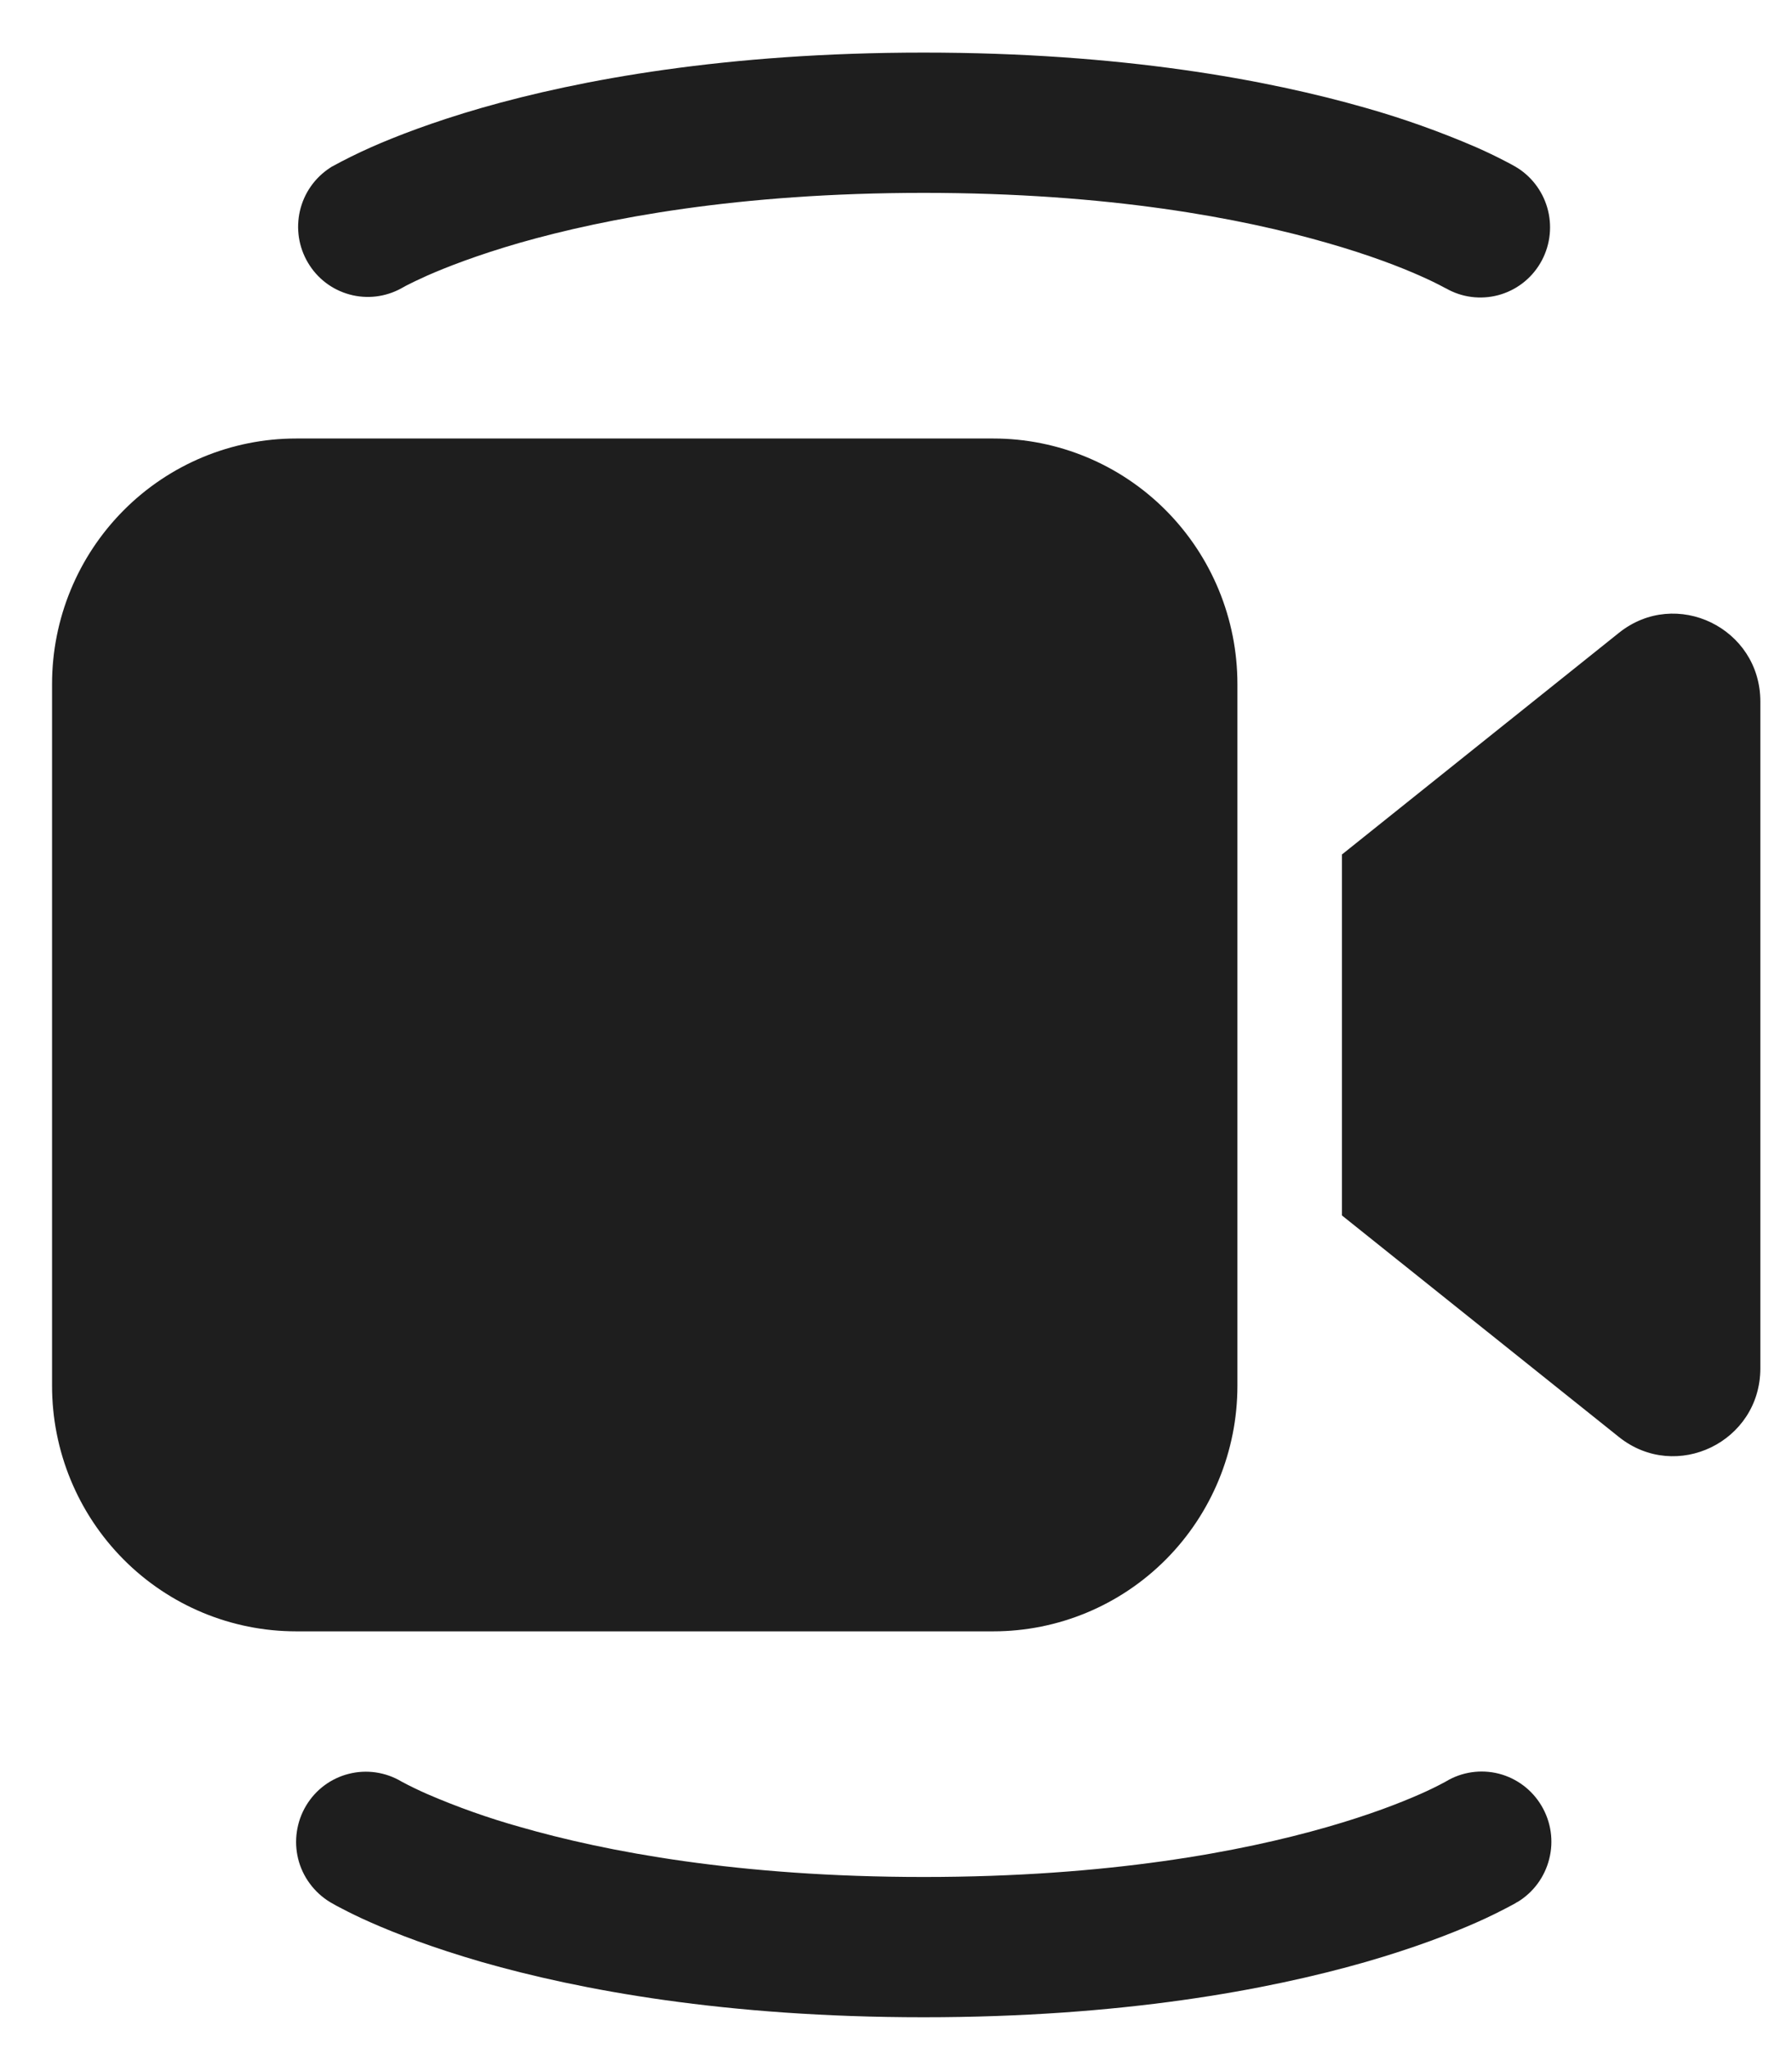 <svg width="21" height="24" viewBox="0 0 21 24" fill="none" xmlns="http://www.w3.org/2000/svg">
<path d="M3.867 1.966C3.689 2.082 3.563 2.262 3.515 2.469C3.467 2.676 3.5 2.894 3.609 3.077C3.717 3.26 3.891 3.393 4.096 3.449C4.3 3.505 4.517 3.479 4.703 3.377L4.71 3.373L4.759 3.346C4.809 3.32 4.89 3.28 5.004 3.229C5.233 3.128 5.595 2.987 6.094 2.843C7.094 2.558 8.652 2.259 10.824 2.259C12.996 2.259 14.554 2.557 15.553 2.845C16.053 2.988 16.414 3.129 16.643 3.231C16.743 3.275 16.841 3.322 16.937 3.374L16.946 3.378C17.131 3.484 17.351 3.512 17.558 3.457C17.764 3.402 17.941 3.268 18.05 3.083C18.159 2.899 18.192 2.678 18.142 2.47C18.092 2.261 17.962 2.08 17.782 1.966L17.78 1.964H17.778L17.774 1.962L17.764 1.955C17.723 1.932 17.682 1.909 17.64 1.888C17.529 1.83 17.415 1.776 17.3 1.725C16.878 1.543 16.444 1.388 16.002 1.263C14.856 0.935 13.146 0.616 10.824 0.616C8.502 0.616 6.791 0.935 5.646 1.263C5.074 1.428 4.642 1.595 4.348 1.725C4.19 1.795 4.035 1.872 3.883 1.955L3.874 1.962L3.869 1.964L3.868 1.964L3.867 1.966ZM0.61 8.012C0.61 7.249 0.911 6.518 1.448 5.978C1.984 5.439 2.711 5.136 3.47 5.136H11.641C12.399 5.136 13.127 5.439 13.663 5.978C14.2 6.518 14.501 7.249 14.501 8.012V16.231C14.501 16.994 14.2 17.725 13.663 18.265C13.127 18.804 12.399 19.107 11.641 19.107H3.47C2.711 19.107 1.984 18.804 1.448 18.265C0.911 17.725 0.61 16.994 0.61 16.231V8.012ZM15.726 14.236L18.972 16.831C19.642 17.366 20.629 16.887 20.629 16.027V8.216C20.629 7.356 19.641 6.877 18.972 7.412L15.726 10.008V14.236ZM3.587 21.149C3.531 21.242 3.495 21.345 3.479 21.451C3.463 21.558 3.468 21.667 3.494 21.772C3.52 21.877 3.567 21.976 3.631 22.062C3.695 22.149 3.775 22.222 3.867 22.278L3.869 22.279L3.874 22.282L3.883 22.287C3.924 22.311 3.965 22.334 4.008 22.355C4.088 22.397 4.2 22.453 4.348 22.518C4.642 22.648 5.073 22.814 5.646 22.98C6.791 23.308 8.502 23.627 10.824 23.627C13.146 23.627 14.856 23.308 16.002 22.98C16.575 22.815 17.005 22.648 17.3 22.518C17.448 22.453 17.593 22.381 17.736 22.304L17.764 22.288L17.774 22.281L17.778 22.279L17.78 22.278H17.782C17.968 22.166 18.102 21.985 18.155 21.773C18.209 21.562 18.176 21.338 18.065 21.151C17.954 20.963 17.774 20.828 17.564 20.774C17.354 20.721 17.131 20.753 16.945 20.865L16.938 20.869C16.842 20.921 16.743 20.969 16.643 21.013C16.414 21.114 16.053 21.256 15.553 21.399C14.554 21.686 12.996 21.984 10.824 21.984C8.652 21.984 7.094 21.686 6.094 21.398C5.723 21.294 5.359 21.165 5.005 21.012C4.905 20.968 4.807 20.921 4.71 20.869L4.703 20.865C4.517 20.755 4.296 20.723 4.087 20.776C3.877 20.829 3.698 20.963 3.587 21.149Z" fill="#1E1E1E"/>
</svg>
